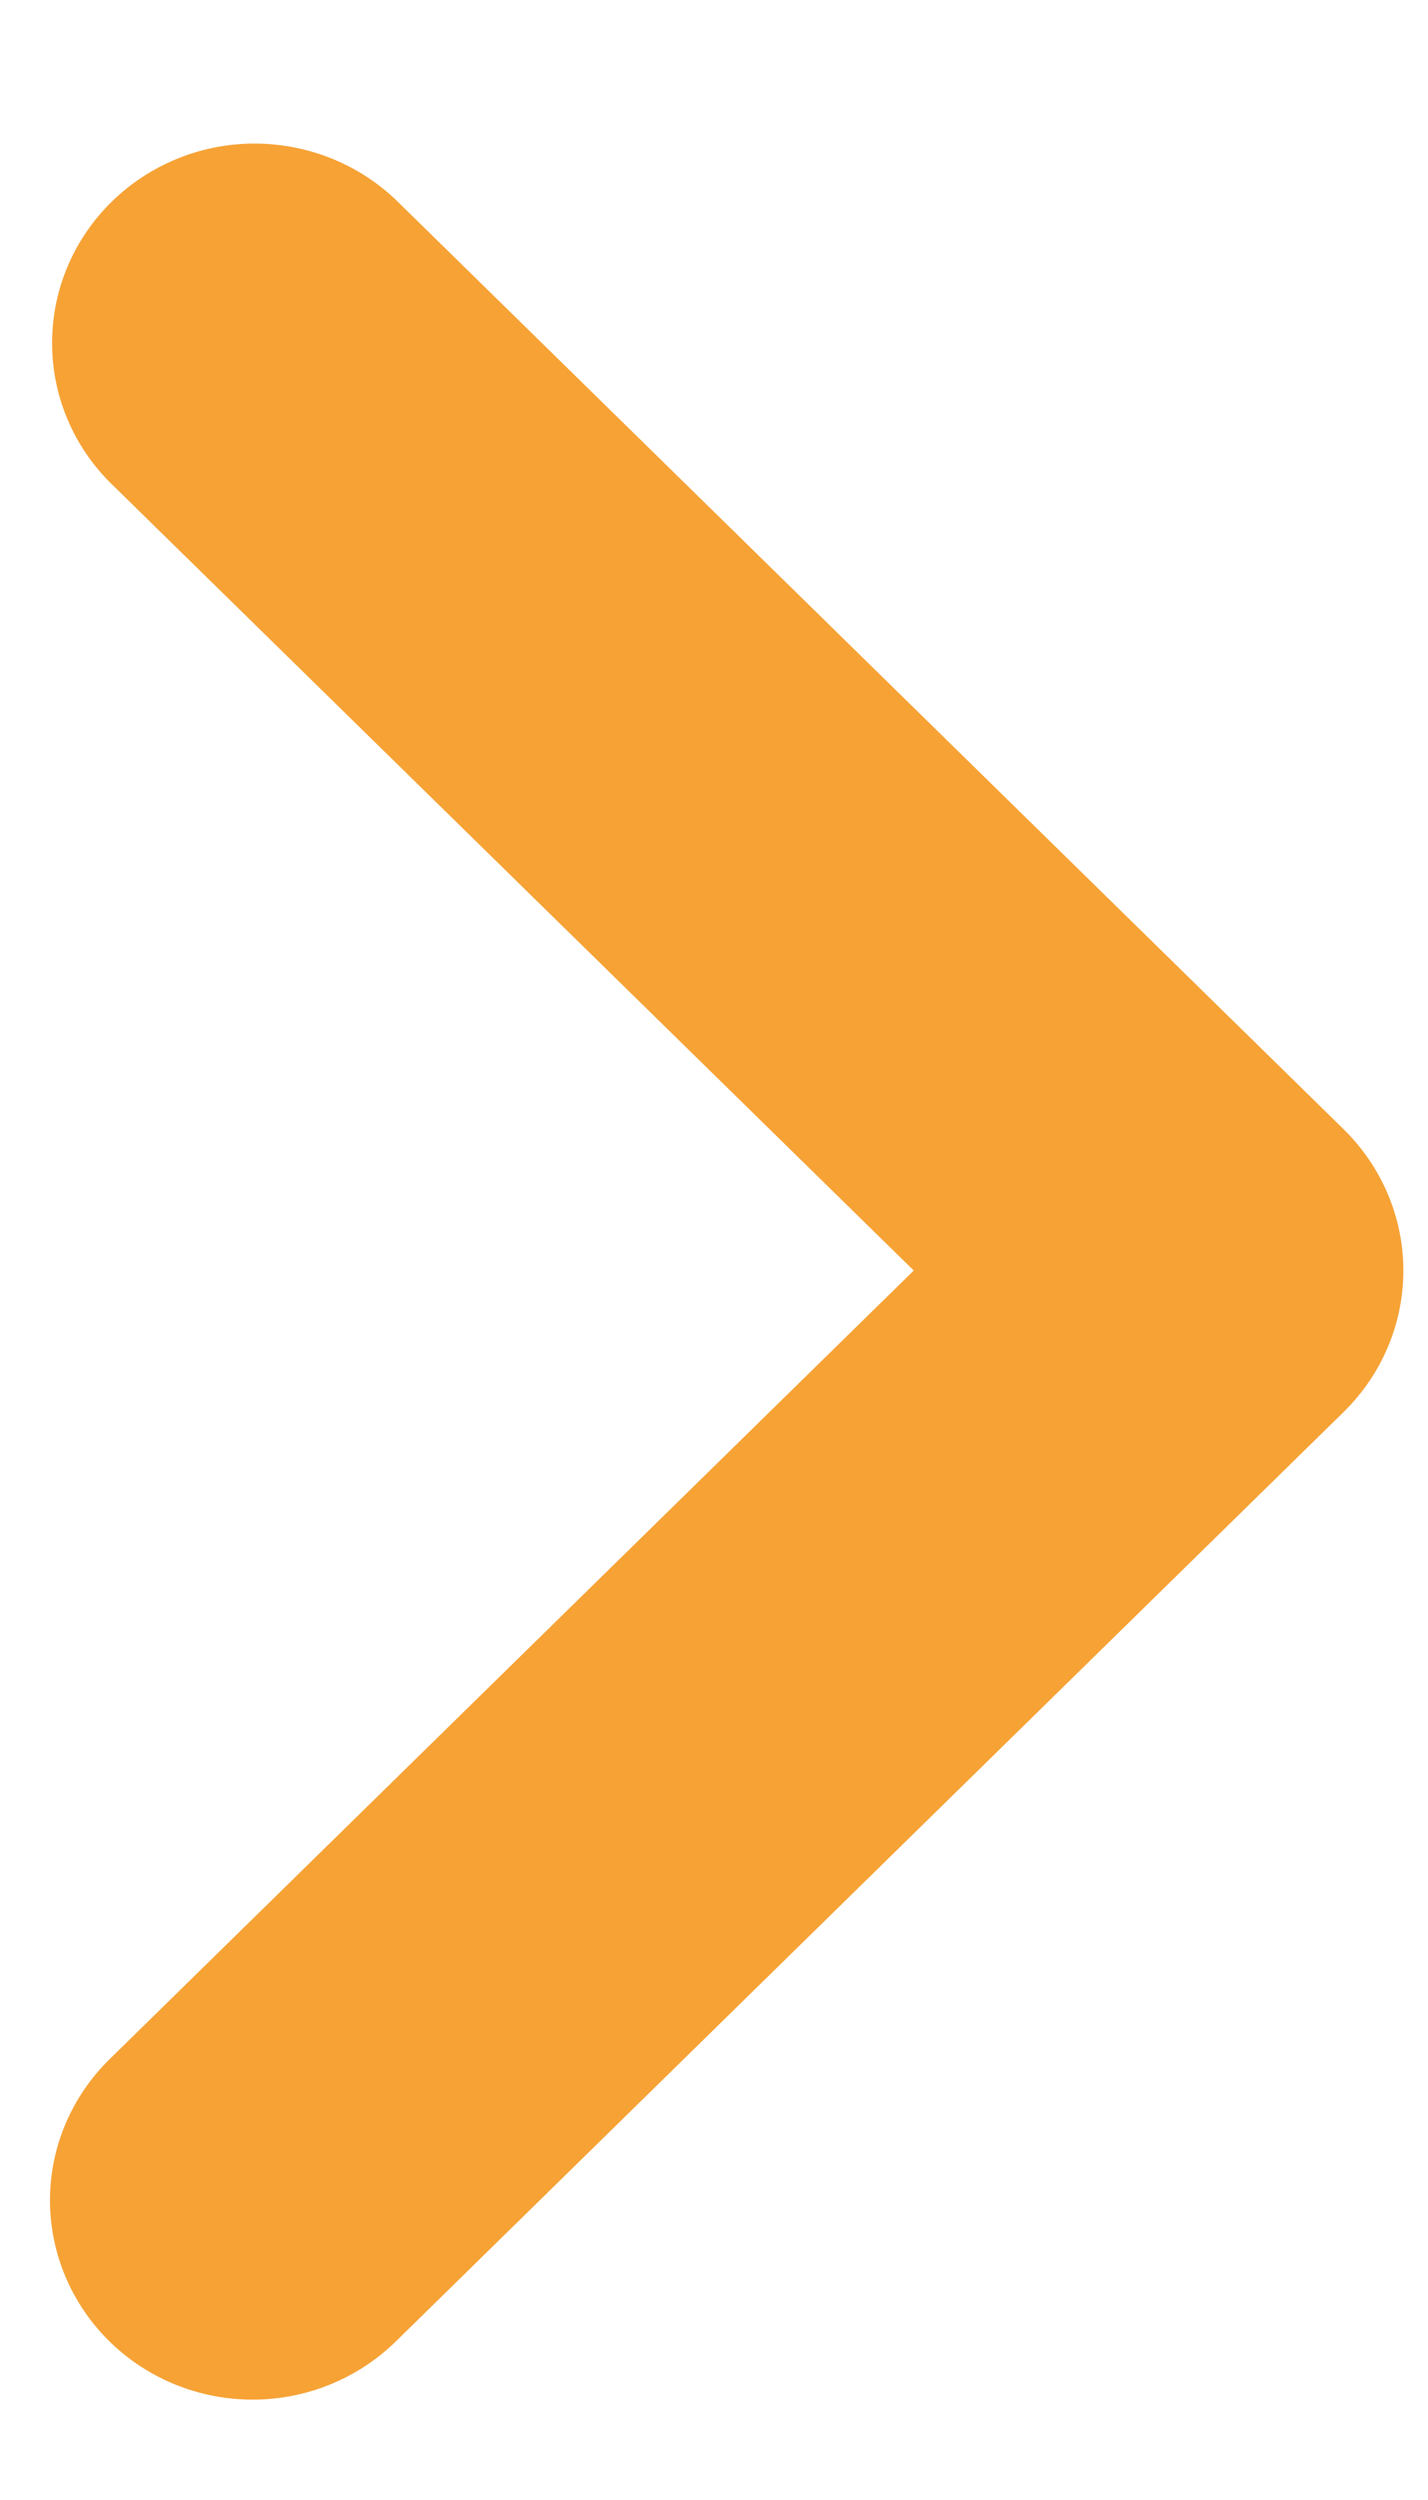 <svg width="8" height="14" viewBox="0 0 8 14" fill="none" xmlns="http://www.w3.org/2000/svg">
<path id="Right Arrow" d="M0.683 13.043L0.683 13.043C0.877 13.233 1.141 13.34 1.415 13.34C1.69 13.34 1.953 13.233 2.148 13.043L2.148 13.043L7.46 7.836L7.46 7.836C7.654 7.645 7.764 7.386 7.764 7.115C7.764 6.845 7.654 6.586 7.46 6.395L7.46 6.395L2.148 1.188L2.148 1.188L2.147 1.187C1.951 1.002 1.689 0.9 1.418 0.902C1.147 0.904 0.887 1.011 0.694 1.2C0.502 1.388 0.392 1.644 0.39 1.912C0.387 2.179 0.492 2.437 0.682 2.629L0.683 2.63L5.259 7.115L0.683 11.601L0.683 11.601C0.488 11.792 0.378 12.051 0.378 12.322C0.378 12.592 0.488 12.852 0.683 13.043Z" fill="#F6A235" stroke="#F6A235" stroke-width="0.196"/>
</svg>
